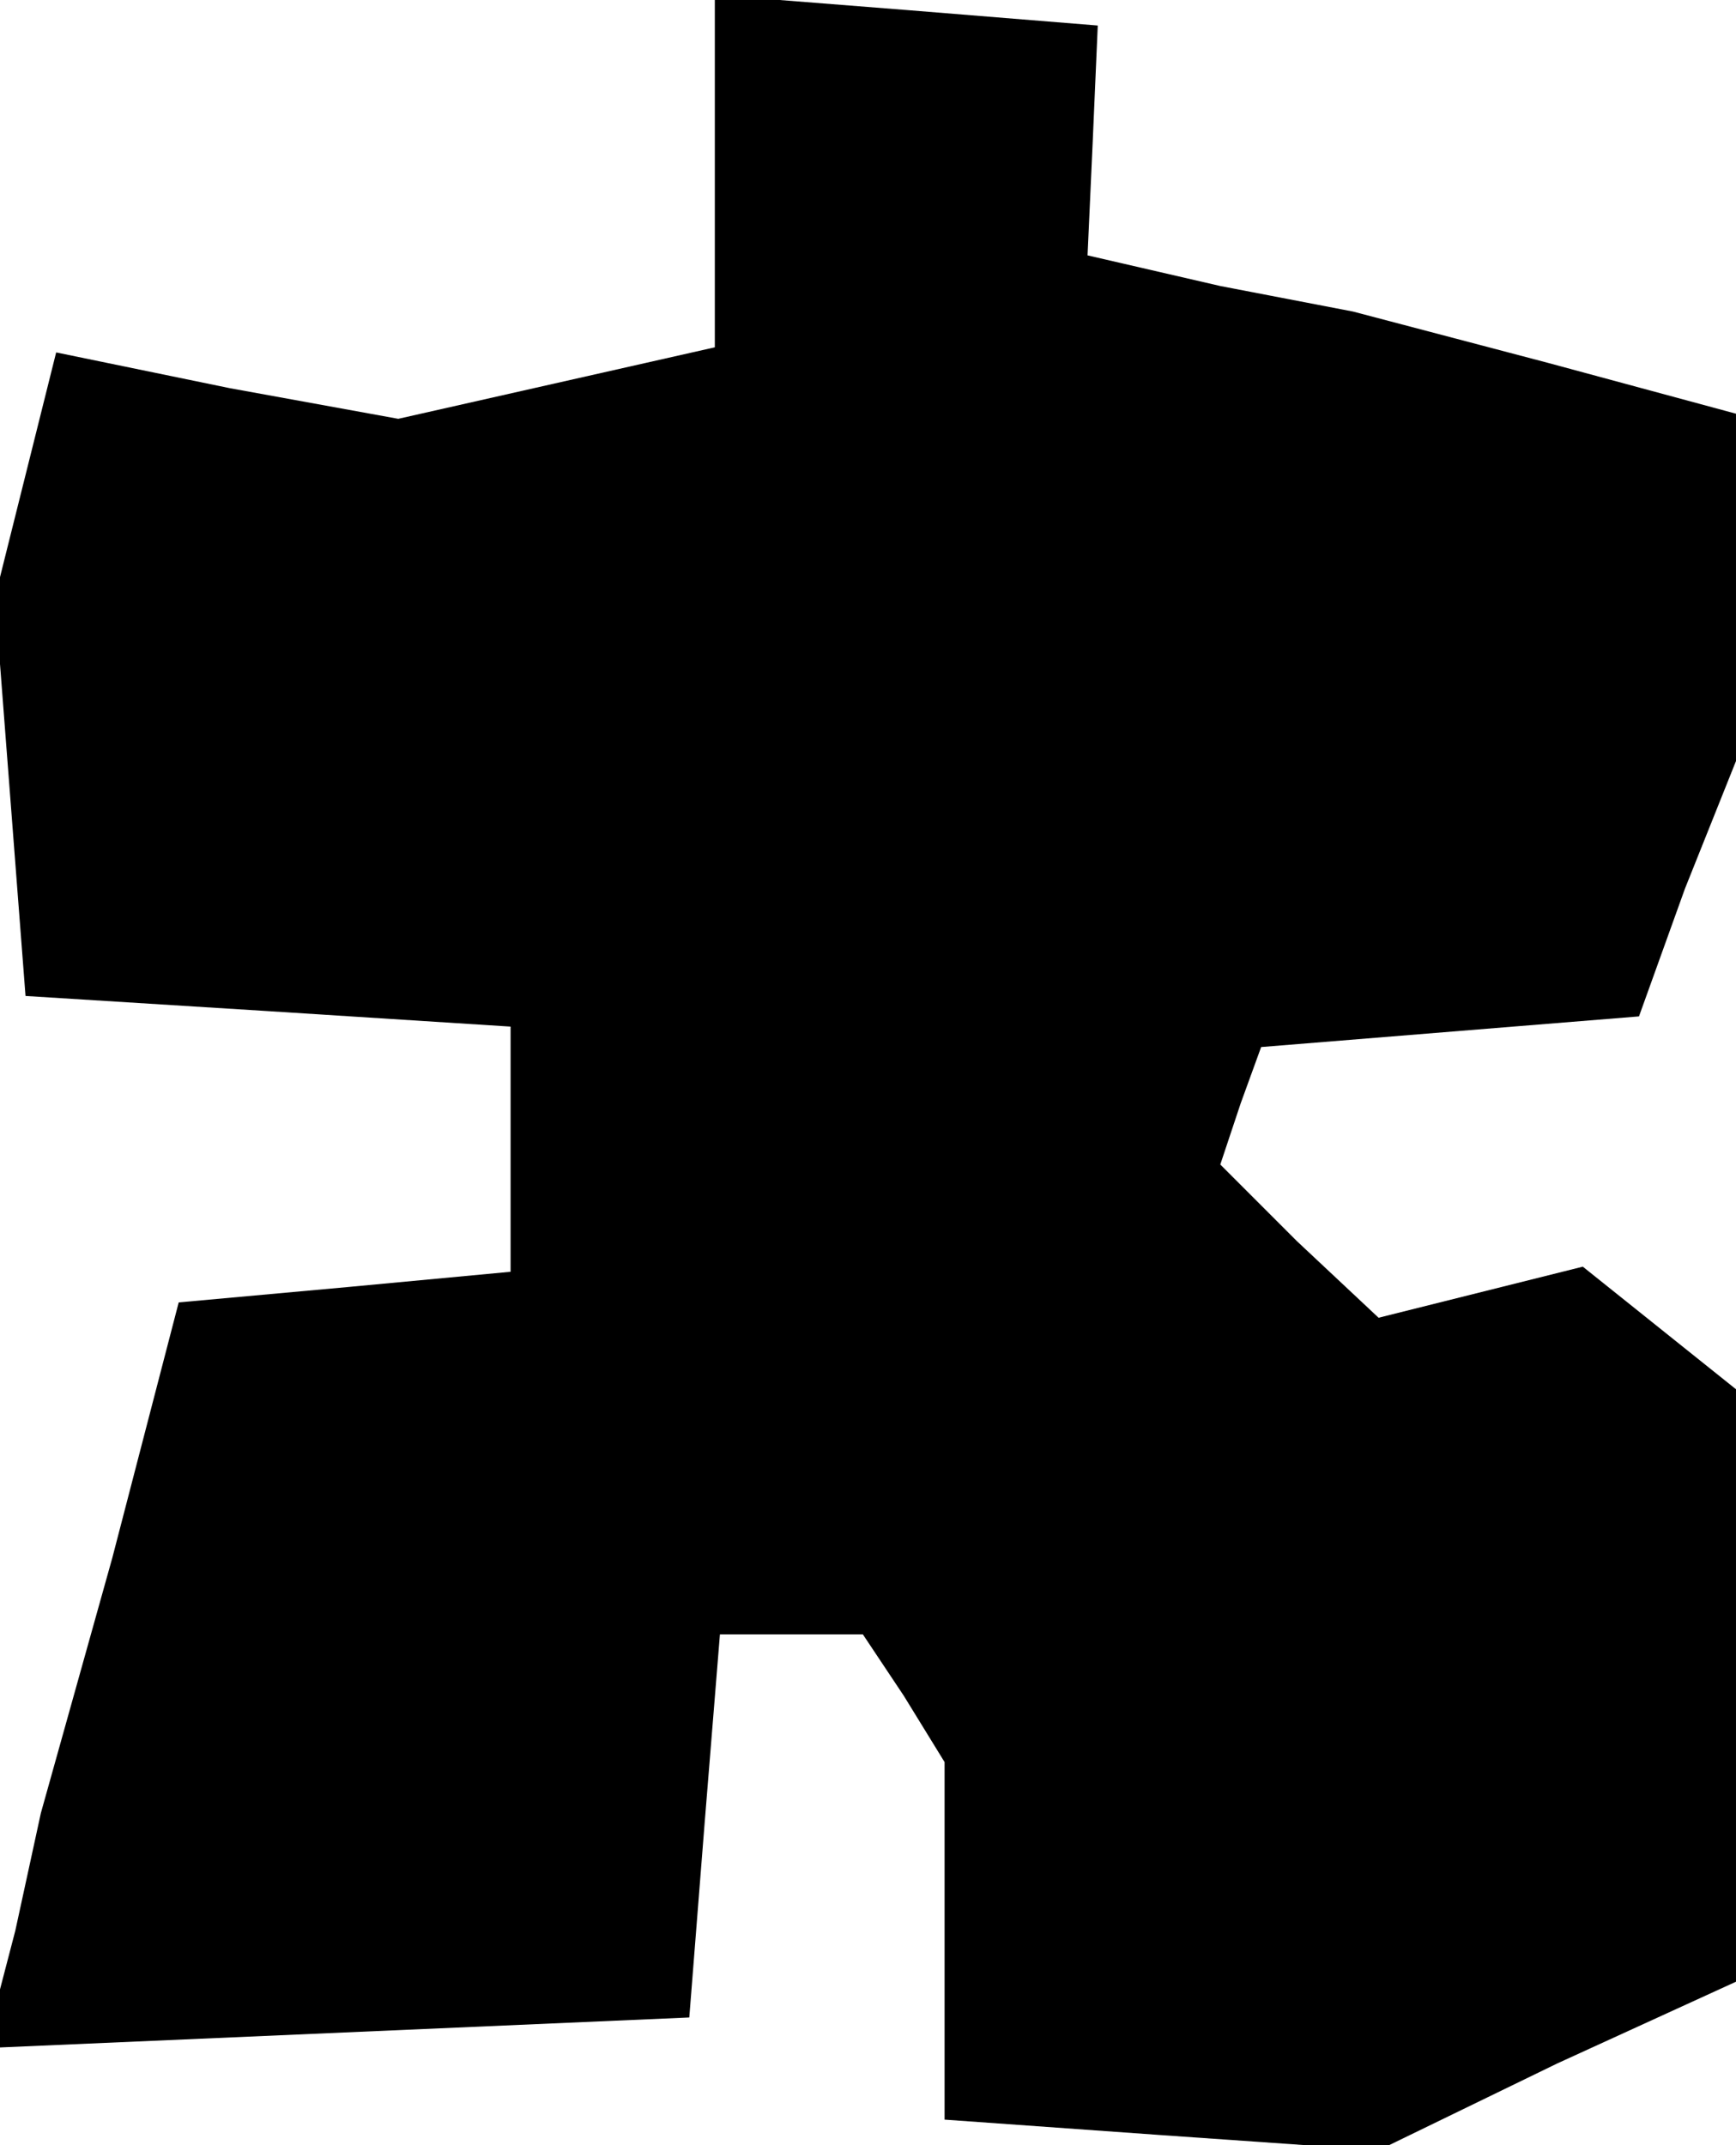 <?xml version="1.0" standalone="no"?>
<!DOCTYPE svg PUBLIC "-//W3C//DTD SVG 20010904//EN"
 "http://www.w3.org/TR/2001/REC-SVG-20010904/DTD/svg10.dtd">
<svg version="1.0" xmlns="http://www.w3.org/2000/svg"
 width="34pt" height="42pt" viewBox="0 0 34 42"
 preserveAspectRatio="xMidYMid meet">
<g transform="translate(0,42) scale(0.1,-0.1)"
fill="#000000" stroke="none">
<path d="M140 386 l0 -34 -31 -7 -31 -7 -33 6 -34 7 -6 -24 -6 -24 3 -39 3
-39 48 -3 47 -3 0 -24 0 -24 -32 -3 -33 -3 -13 -50 -14 -50 -5 -23 -6 -23 69
3 69 3 3 38 3 37 14 0 14 0 8 -12 8 -13 0 -35 0 -35 42 -3 43 -3 35 17 35 16
0 58 0 58 -15 12 -15 12 -20 -5 -20 -5 -16 15 -15 15 4 12 4 11 37 3 37 3 9
25 10 25 0 34 0 34 -37 10 -38 10 -26 5 -26 6 1 22 1 23 -37 3 -38 3 0 -35z"/>
</g>
</svg>
